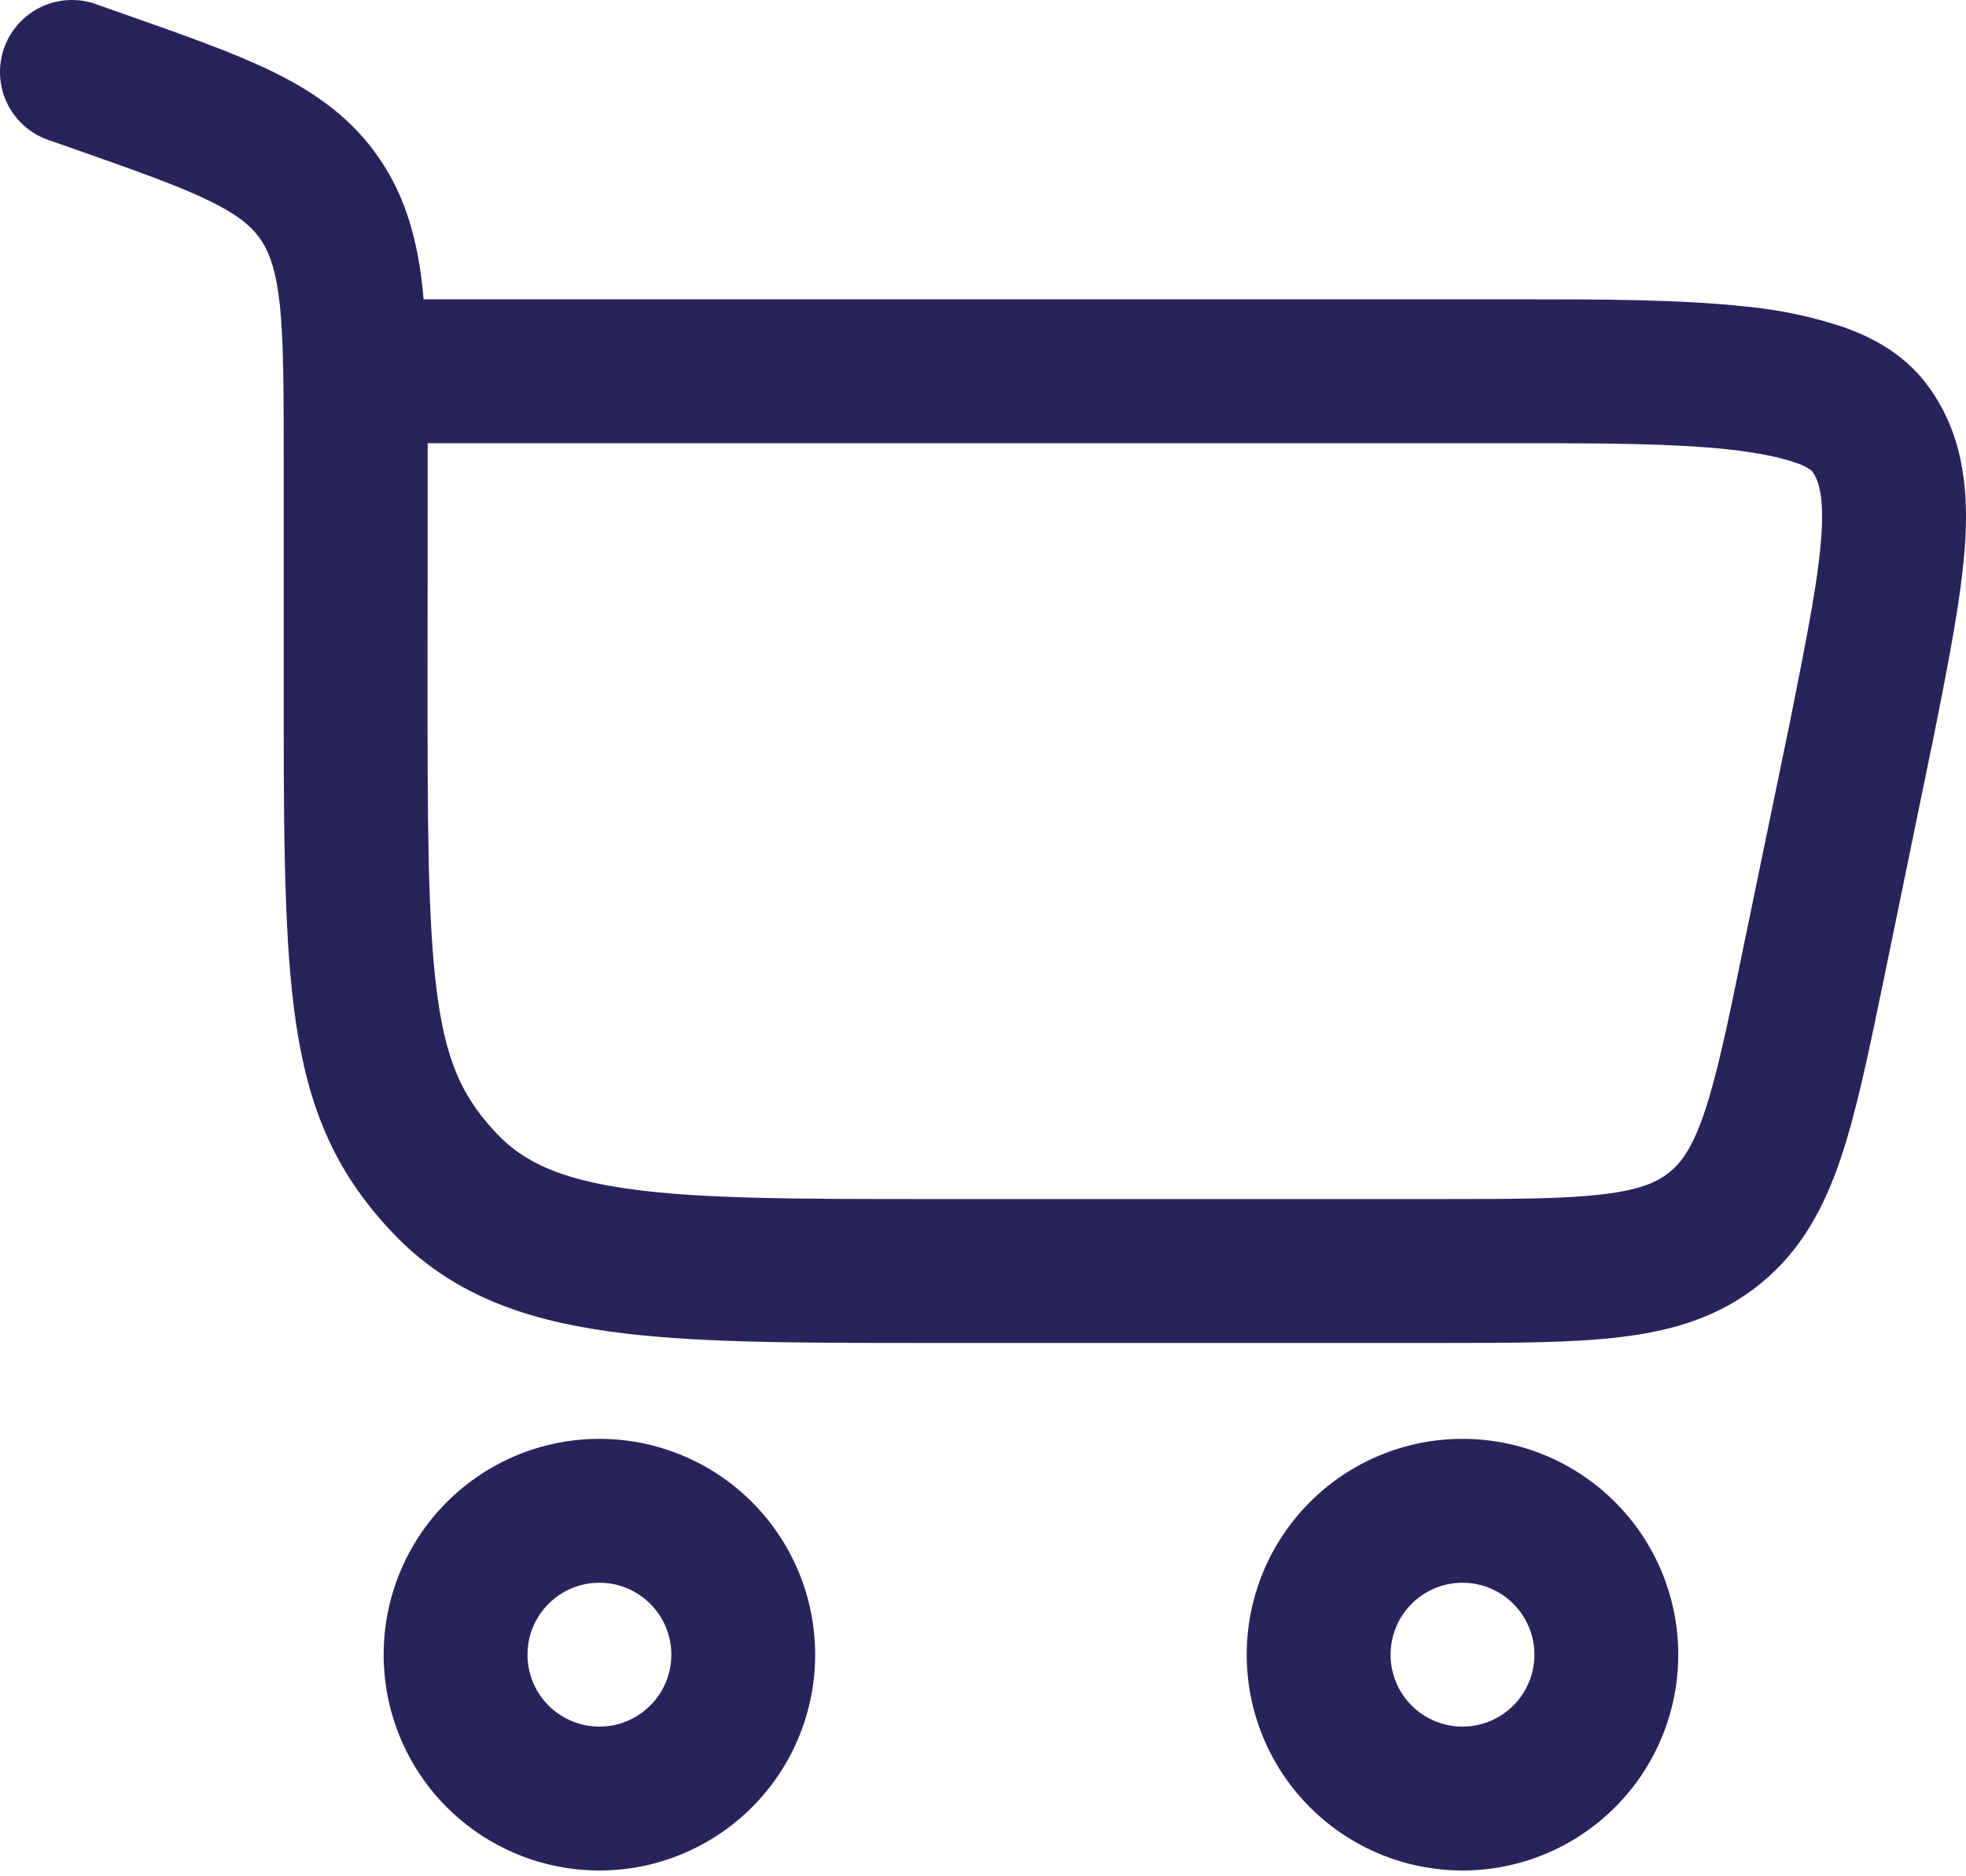 <svg width="65" height="62" viewBox="0 0 65 62" fill="none" xmlns="http://www.w3.org/2000/svg">
<path fill-rule="evenodd" clip-rule="evenodd" d="M3.169 0.135C2.574 -0.075 1.92 -0.039 1.351 0.234C0.781 0.507 0.344 0.995 0.135 1.59C-0.075 2.185 -0.039 2.84 0.234 3.409C0.507 3.978 0.995 4.415 1.59 4.624L2.421 4.913C4.536 5.658 5.927 6.149 6.952 6.653C7.912 7.126 8.337 7.51 8.616 7.915C8.901 8.334 9.123 8.911 9.25 10.062C9.377 11.267 9.38 12.836 9.38 15.182V23.813C9.38 28.419 9.425 31.739 9.859 34.276C10.322 36.983 11.248 38.923 12.982 40.75C14.865 42.738 17.25 43.603 20.093 44.003C22.814 44.39 26.27 44.39 30.534 44.39H47.674C50.027 44.39 52.005 44.39 53.603 44.193C55.306 43.987 56.853 43.53 58.207 42.43C59.558 41.327 60.315 39.903 60.861 38.28C61.377 36.752 61.777 34.815 62.253 32.51L63.863 24.681L63.87 24.666L63.901 24.501C64.424 21.885 64.862 19.684 64.973 17.915C65.087 16.057 64.875 14.225 63.663 12.652C62.918 11.682 61.872 11.133 60.918 10.801C59.887 10.462 58.821 10.238 57.741 10.135C55.559 9.894 52.915 9.894 50.322 9.894H14.006C13.996 9.78 13.986 9.665 13.974 9.551C13.803 7.976 13.435 6.539 12.538 5.233C11.638 3.914 10.439 3.071 9.044 2.383C7.738 1.742 6.076 1.159 4.12 0.471L3.166 0.135H3.169ZM14.139 14.65H50.22C52.934 14.65 55.325 14.653 57.211 14.862C58.15 14.97 58.851 15.116 59.342 15.287C59.543 15.344 59.731 15.437 59.9 15.56C60.097 15.82 60.306 16.289 60.223 17.624C60.138 19.031 59.77 20.908 59.206 23.73V23.736L57.62 31.409C57.113 33.892 56.764 35.541 56.355 36.761C55.965 37.922 55.598 38.419 55.201 38.743C54.805 39.066 54.241 39.326 53.029 39.472C51.748 39.631 50.065 39.634 47.532 39.634H30.718C26.225 39.634 23.109 39.627 20.762 39.294C18.492 38.974 17.297 38.391 16.431 37.478C15.417 36.406 14.868 35.36 14.545 33.473C14.196 31.413 14.136 28.534 14.136 23.813L14.139 14.65ZM19.818 61.828C17.926 61.828 16.111 61.076 14.773 59.738C13.435 58.401 12.684 56.586 12.684 54.694C12.684 52.802 13.435 50.987 14.773 49.65C16.111 48.312 17.926 47.56 19.818 47.56C21.71 47.56 23.524 48.312 24.862 49.65C26.2 50.987 26.951 52.802 26.951 54.694C26.951 56.586 26.2 58.401 24.862 59.738C23.524 61.076 21.71 61.828 19.818 61.828ZM17.44 54.694C17.44 55.325 17.69 55.929 18.136 56.375C18.582 56.821 19.187 57.072 19.818 57.072C20.448 57.072 21.053 56.821 21.499 56.375C21.945 55.929 22.196 55.325 22.196 54.694C22.196 54.063 21.945 53.459 21.499 53.013C21.053 52.567 20.448 52.316 19.818 52.316C19.187 52.316 18.582 52.567 18.136 53.013C17.69 53.459 17.44 54.063 17.44 54.694ZM48.353 61.828C46.461 61.828 44.646 61.076 43.309 59.738C41.971 58.401 41.219 56.586 41.219 54.694C41.219 52.802 41.971 50.987 43.309 49.65C44.646 48.312 46.461 47.56 48.353 47.56C50.245 47.56 52.059 48.312 53.397 49.65C54.735 50.987 55.487 52.802 55.487 54.694C55.487 56.586 54.735 58.401 53.397 59.738C52.059 61.076 50.245 61.828 48.353 61.828ZM45.975 54.694C45.975 55.325 46.225 55.929 46.671 56.375C47.117 56.821 47.722 57.072 48.353 57.072C48.983 57.072 49.588 56.821 50.034 56.375C50.48 55.929 50.731 55.325 50.731 54.694C50.731 54.063 50.48 53.459 50.034 53.013C49.588 52.567 48.983 52.316 48.353 52.316C47.722 52.316 47.117 52.567 46.671 53.013C46.225 53.459 45.975 54.063 45.975 54.694Z" fill="#29235C"/>
</svg>
